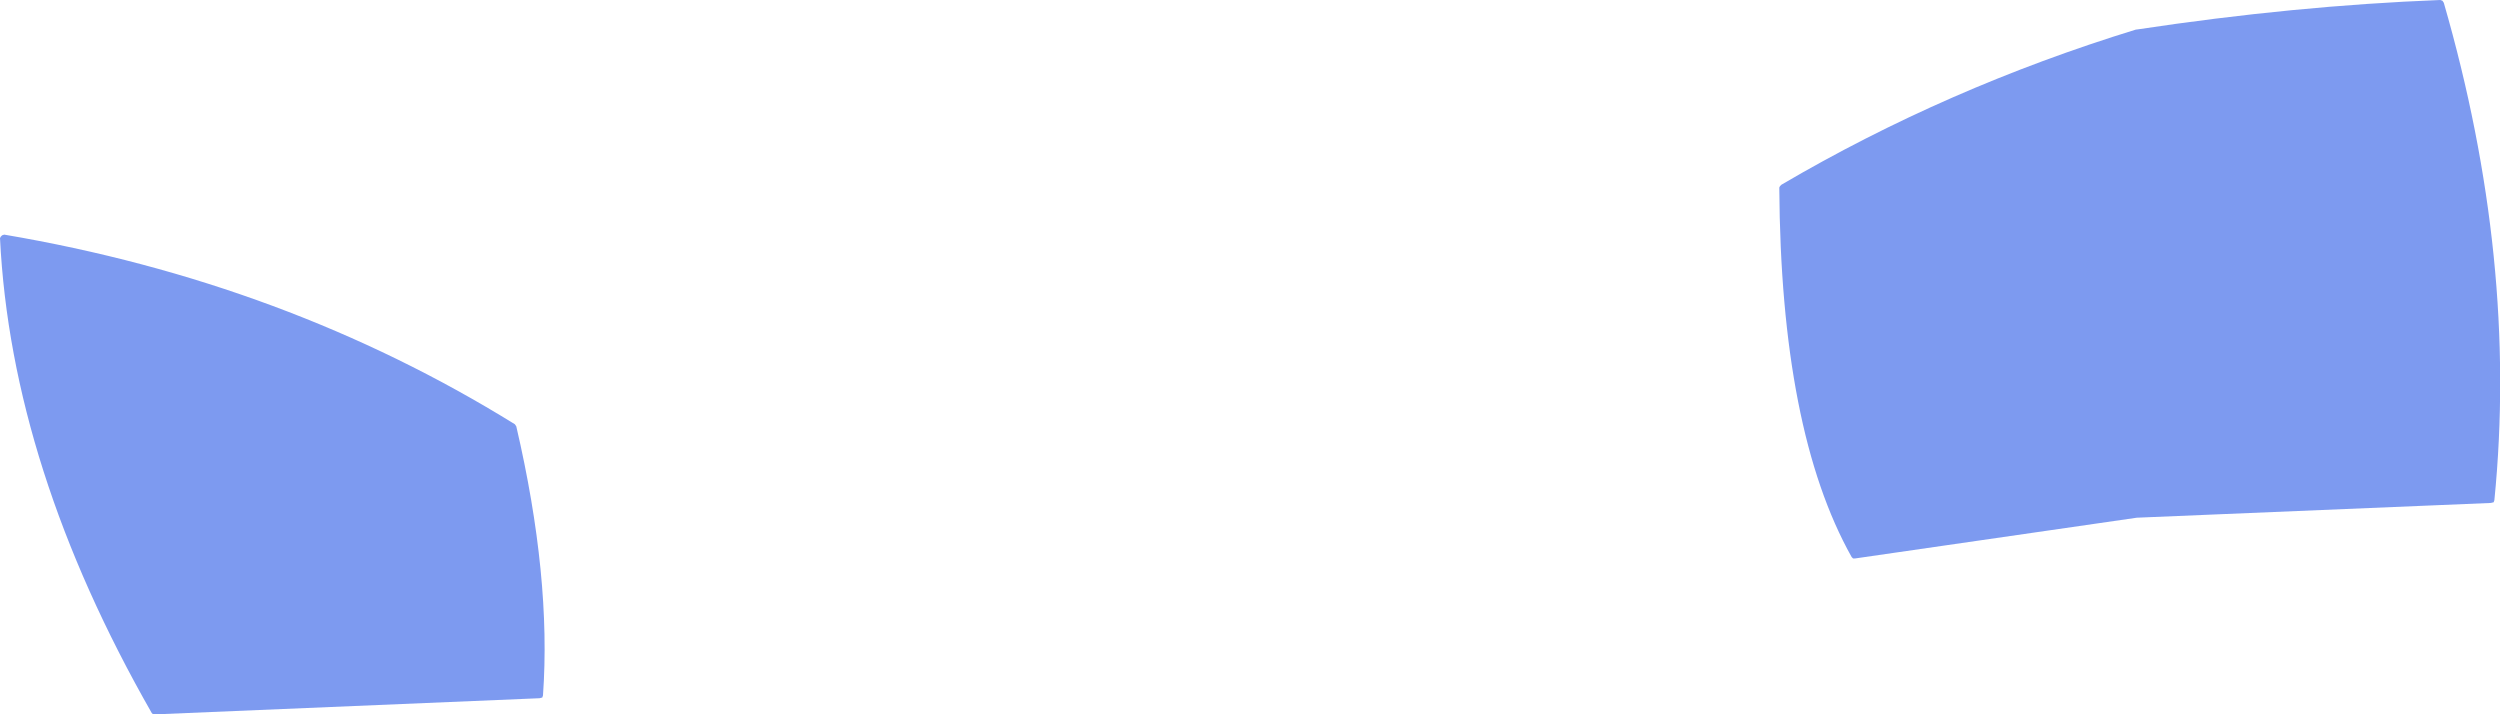<?xml version="1.0" encoding="UTF-8" standalone="no"?>
<svg xmlns:xlink="http://www.w3.org/1999/xlink" height="50.85px" width="177.95px" xmlns="http://www.w3.org/2000/svg">
  <g transform="matrix(1.0, 0.0, 0.0, 1.0, 84.4, 95.45)">
    <path d="M67.7 -58.6 L47.65 -55.7 47.5 -55.7 47.4 -55.8 Q42.35 -64.8 42.25 -82.1 L42.3 -82.2 42.4 -82.3 Q54.15 -89.2 67.65 -93.35 L67.7 -93.35 Q78.95 -95.05 89.3 -95.45 L89.45 -95.4 89.55 -95.25 Q94.85 -76.9 93.15 -59.85 L93.1 -59.7 92.9 -59.65 67.7 -58.6 M-46.0 -45.75 L-73.4 -44.6 -73.5 -44.6 -73.6 -44.7 Q-83.6 -62.2 -84.4 -78.5 L-84.35 -78.6 -84.25 -78.7 -84.1 -78.75 Q-64.05 -75.35 -47.75 -65.25 L-47.65 -65.1 Q-45.15 -54.35 -45.75 -45.95 L-45.8 -45.8 -46.0 -45.75" fill="#7d9af0" fill-rule="evenodd" stroke="none"/>
  </g>
</svg>
